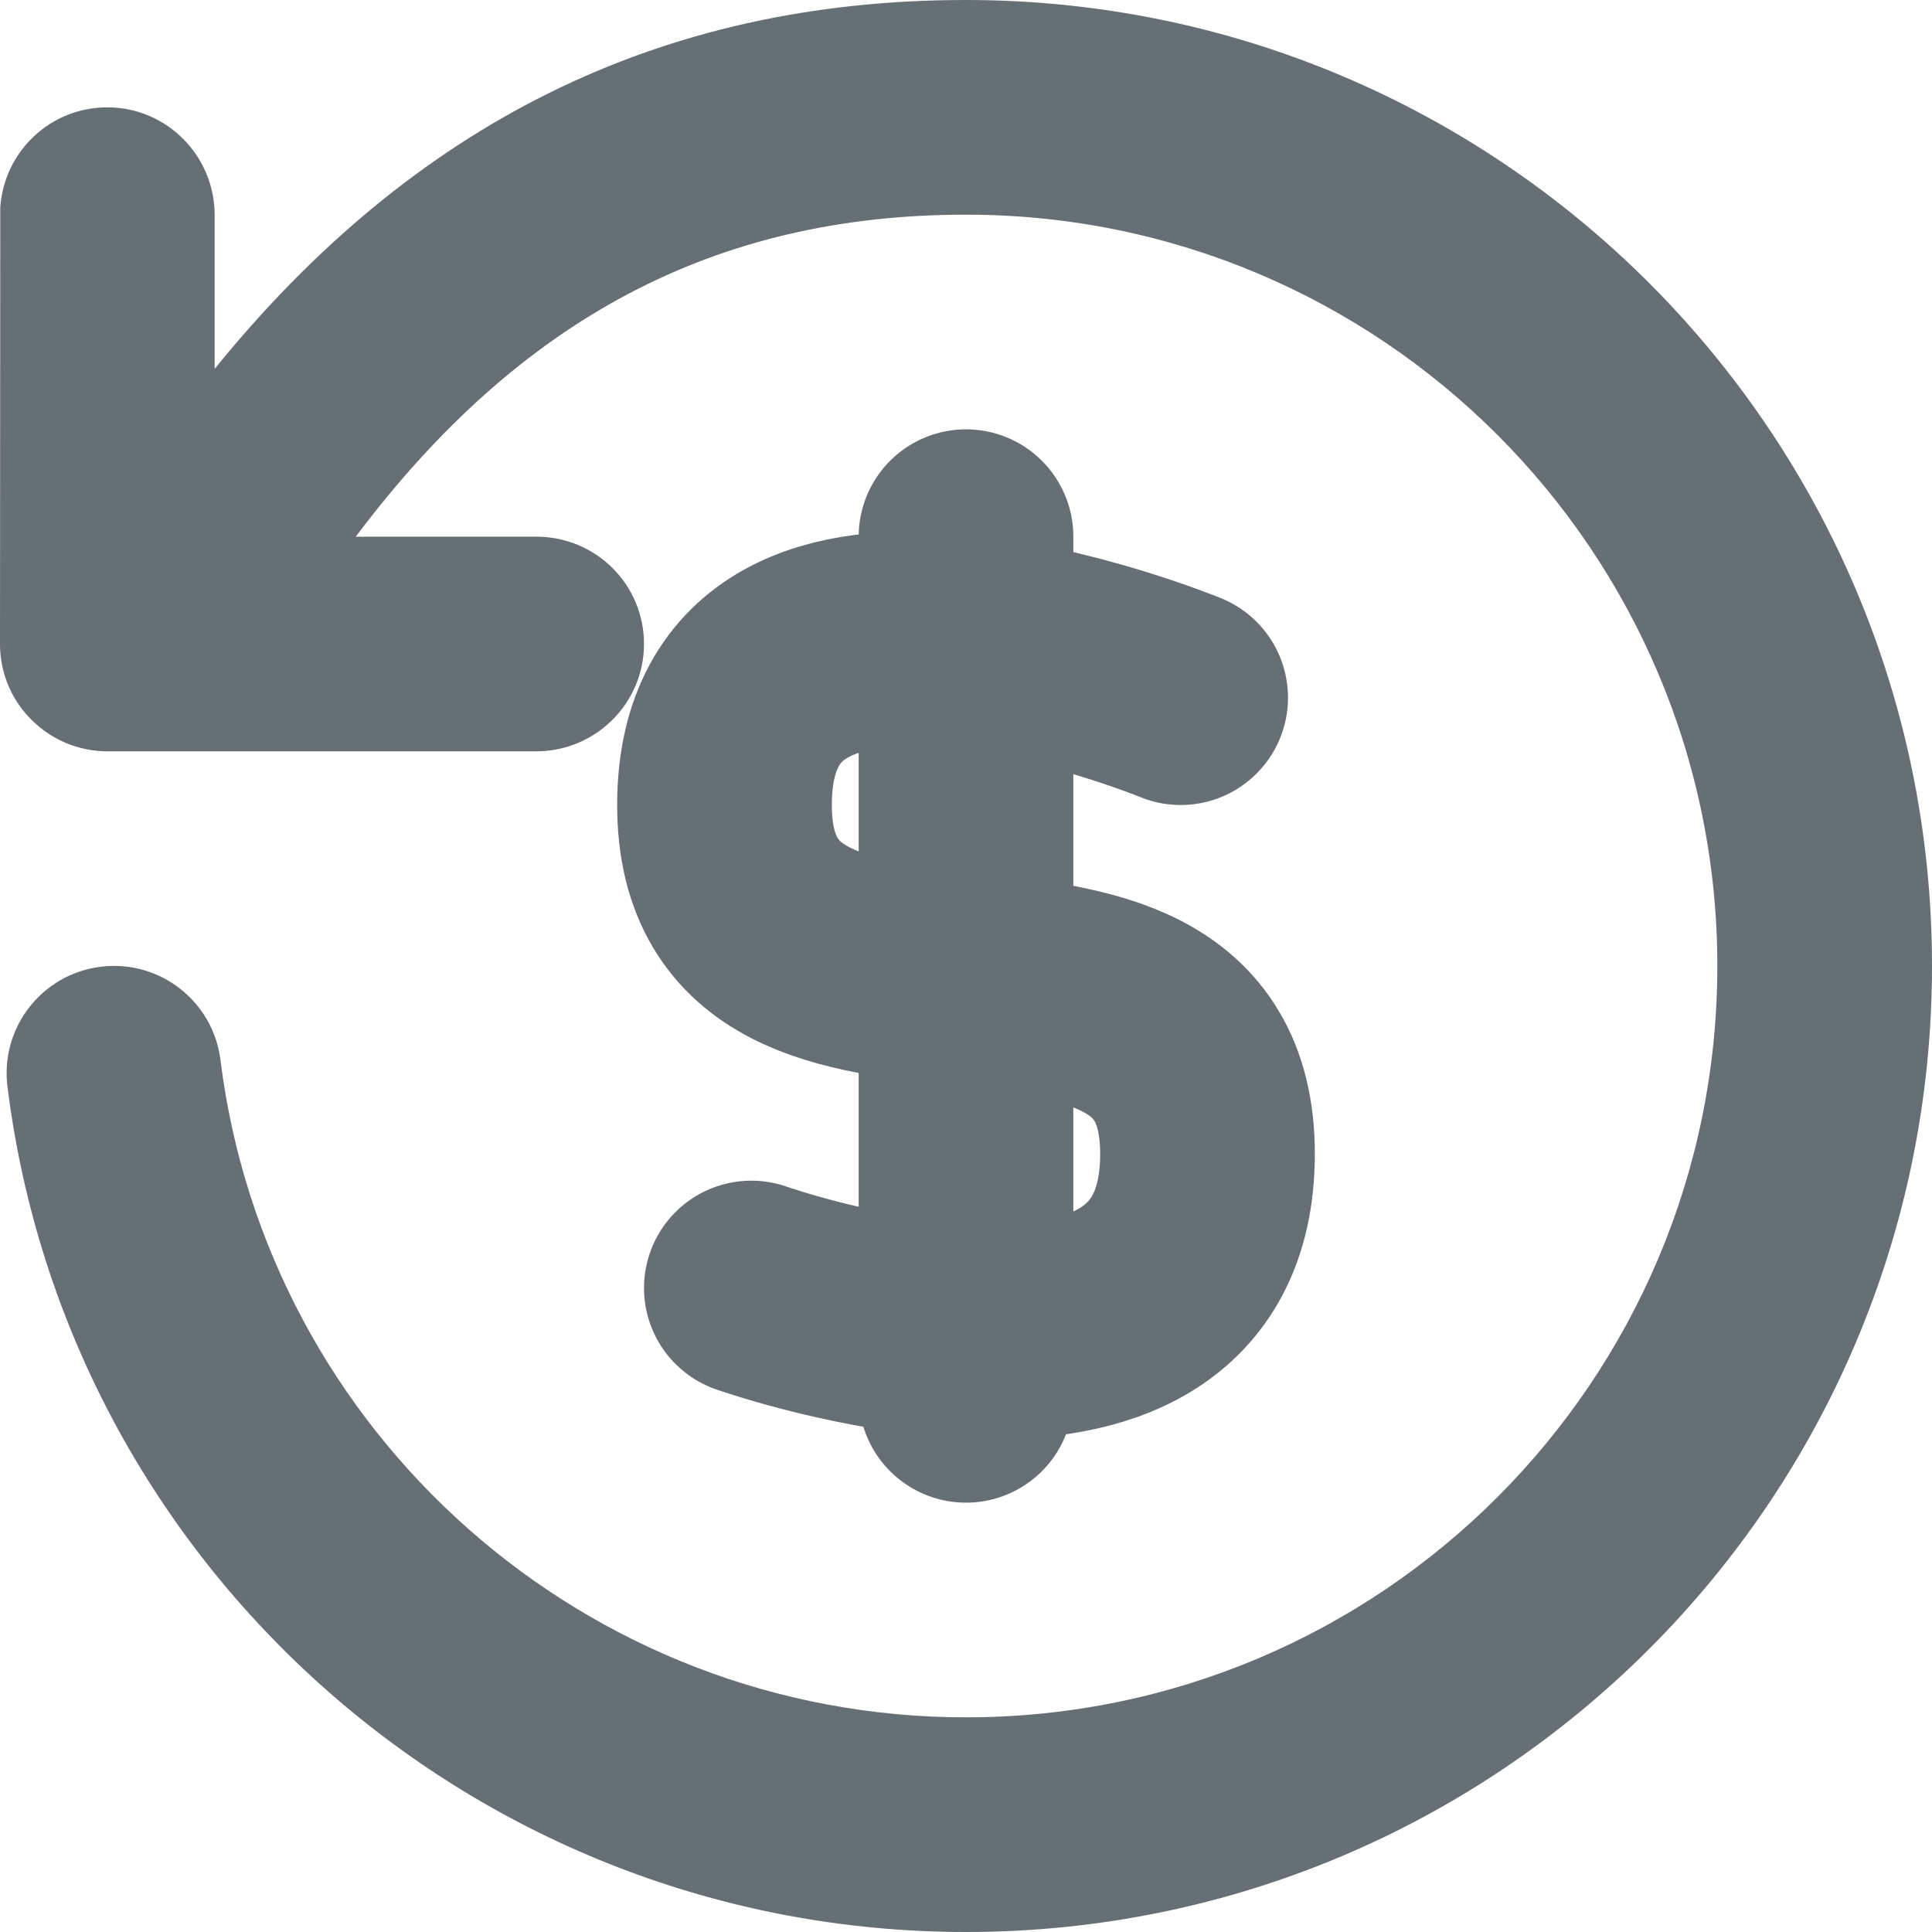 <svg width="16px" height="16px" viewBox="0 0 36 36" fill="none" xmlns="http://www.w3.org/2000/svg">
  <path d="M9.991 14C11.098 14 12 13.105 12 12C12 10.888 11.101 10 9.991 10H6.629C9.682 5.934 13.333 4 18 4C25.732 4 32 10.268 32 18C32 25.732 25.732 32 18 32C10.919 32 4.976 26.713 4.108 19.751C3.972 18.655 2.972 17.877 1.876 18.014C0.78 18.15 0.002 19.149 0.139 20.246C1.255 29.204 8.895 36 18 36C27.941 36 36 27.941 36 18C36 8.059 27.941 0 18 0C12.278 0 7.689 2.322 4 6.873V4.009C4 2.902 3.105 2 2 2C0.938 2 0.081 2.819 0.005 3.859L0 12C0 12.555 0.224 13.054 0.589 13.414C0.95 13.776 1.449 14 2.009 14H9.991Z" fill="#667074"/>
  <path d="M22 13C22 13 13.5 9.5 13.5 15C13.5 20.5 22.5 16 22.5 21.5C22.5 27 14 24 14 24" stroke="#667074" stroke-width="4" stroke-linecap="round" stroke-linejoin="round"/>
  <path d="M18 10V26" stroke="#667074" stroke-width="4" stroke-linecap="round"/>
</svg>
